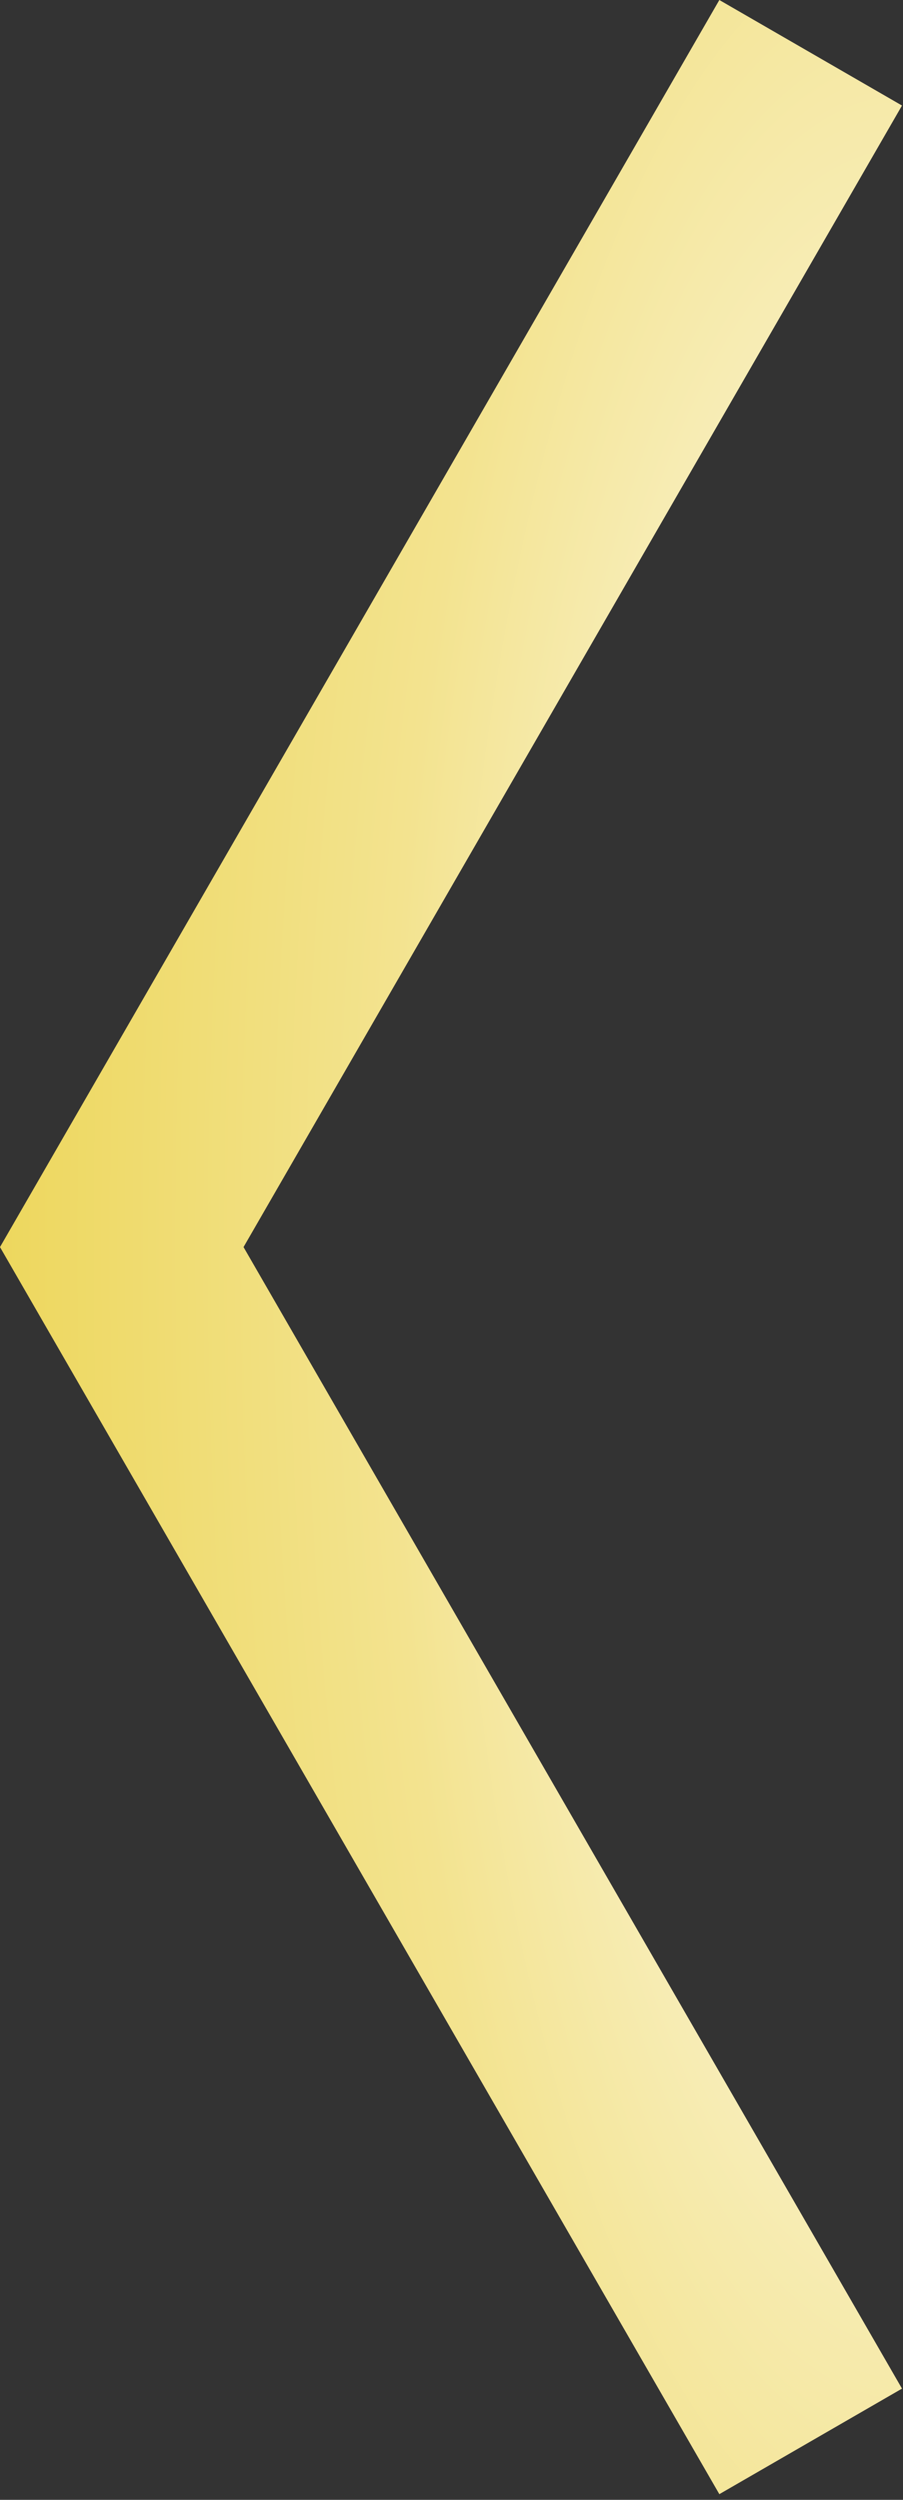 <?xml version="1.0" encoding="UTF-8" standalone="no"?>
<!DOCTYPE svg PUBLIC "-//W3C//DTD SVG 1.1//EN" "http://www.w3.org/Graphics/SVG/1.1/DTD/svg11.dtd">
<svg width="100%" height="100%" viewBox="0 0 158 437" version="1.1" xmlns="http://www.w3.org/2000/svg" xmlns:xlink="http://www.w3.org/1999/xlink" xml:space="preserve" xmlns:serif="http://www.serif.com/" style="fill-rule:evenodd;clip-rule:evenodd;stroke-linejoin:round;stroke-miterlimit:2;">
    <rect x="0" y="0" width="158" height="437" fill="#333333" stroke="none"/>
    <g transform="matrix(-1,-1.22465e-16,1.22465e-16,-1,377.264,394.775)">
        <path d="M377.264,176.771C377.264,176.771 251.399,394.775 251.399,394.775L219.44,376.324L334.652,176.771L219.44,-22.782L251.399,-41.233L377.264,176.771Z" style="fill:url(#_Radial1);"/>
    </g>
    <defs>
        <radialGradient id="_Radial1" cx="0" cy="0" r="1" gradientUnits="userSpaceOnUse" gradientTransform="matrix(157.824,0,0,436.009,219.44,176.771)"><stop offset="0" style="stop-color:white;stop-opacity:1"/><stop offset="0.57" style="stop-color:rgb(243,227,143);stop-opacity:1"/><stop offset="1" style="stop-color:rgb(237,215,93);stop-opacity:1"/></radialGradient>
    </defs>
</svg>
